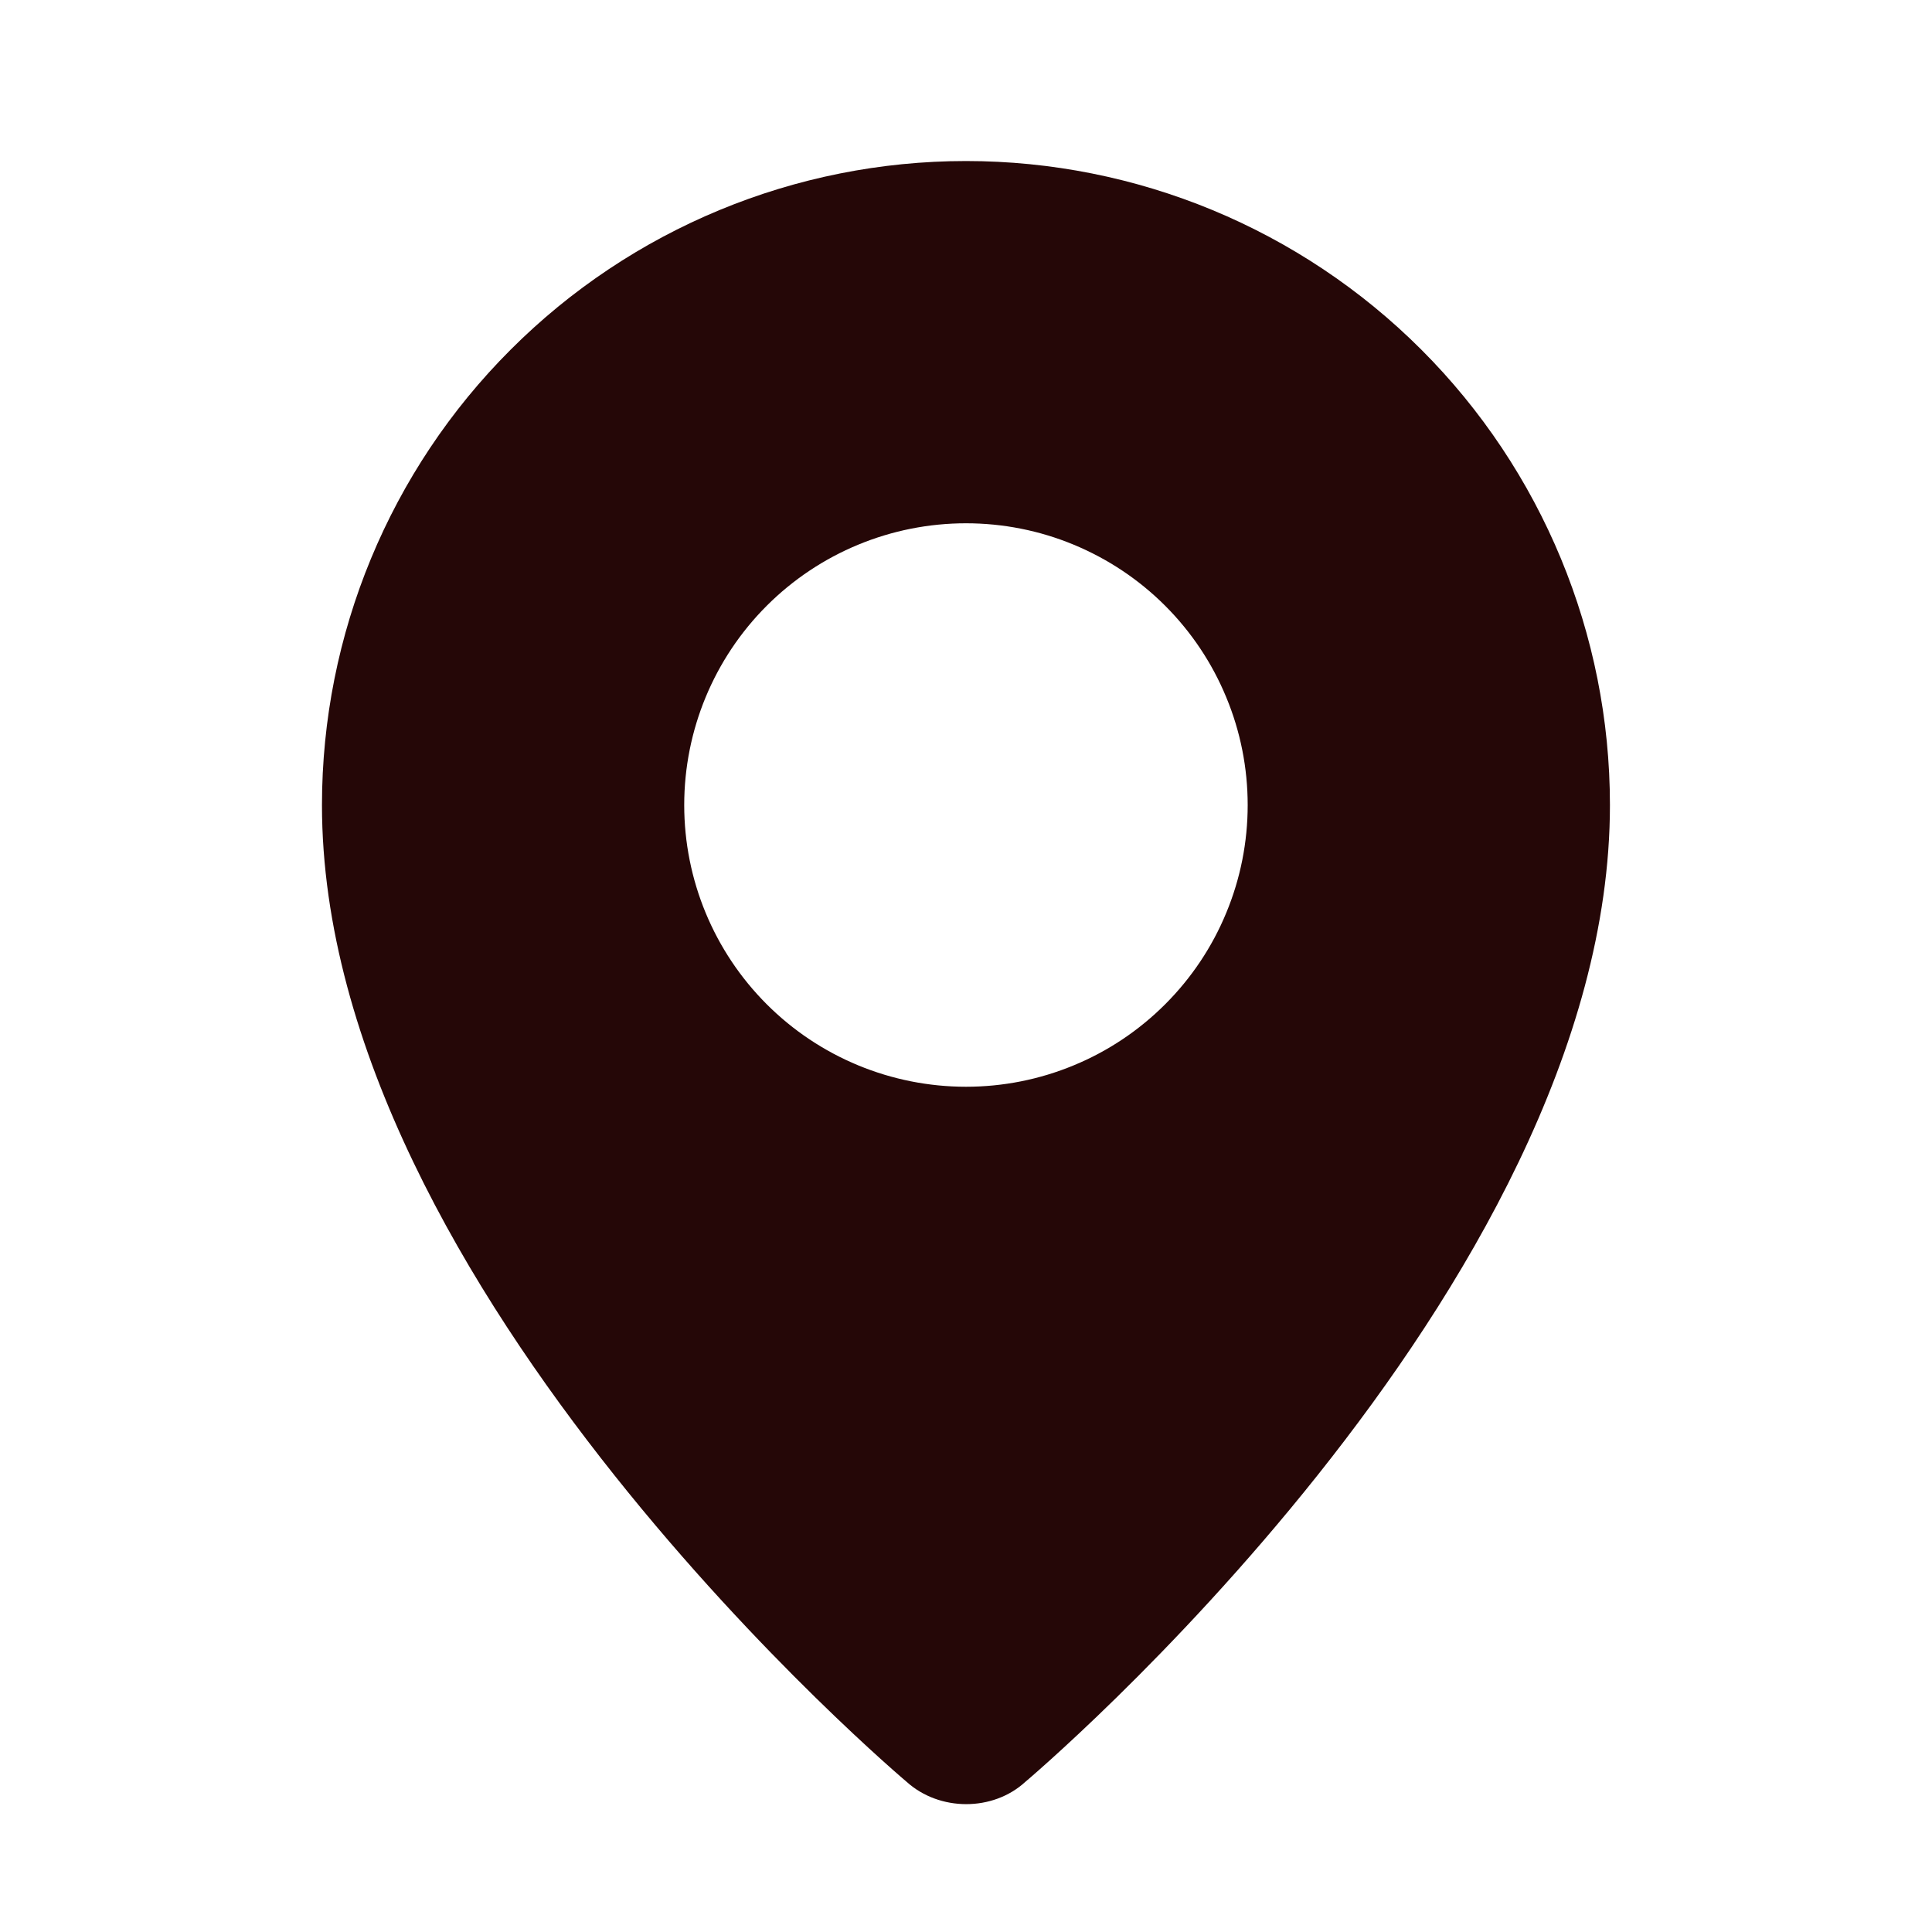 <svg width="20" height="20" viewBox="0 0 20 20" fill="none" xmlns="http://www.w3.org/2000/svg">
<path fill-rule="evenodd" clip-rule="evenodd" d="M9.385 18.445C9.385 18.445 3.333 13.349 3.333 8.334C3.333 6.566 4.035 4.87 5.286 3.62C6.536 2.369 8.232 1.667 10 1.667C11.768 1.667 13.463 2.369 14.714 3.62C15.964 4.87 16.666 6.566 16.666 8.334C16.666 13.349 10.615 18.445 10.615 18.445C10.278 18.755 9.724 18.752 9.385 18.445ZM10 11.25C10.383 11.25 10.762 11.175 11.116 11.028C11.47 10.882 11.791 10.667 12.062 10.396C12.333 10.125 12.548 9.804 12.694 9.45C12.841 9.096 12.916 8.717 12.916 8.334C12.916 7.951 12.841 7.571 12.694 7.218C12.548 6.864 12.333 6.542 12.062 6.271C11.791 6 11.47 5.786 11.116 5.639C10.762 5.492 10.383 5.417 10 5.417C9.226 5.417 8.484 5.724 7.937 6.271C7.39 6.818 7.083 7.56 7.083 8.334C7.083 9.107 7.39 9.849 7.937 10.396C8.484 10.943 9.226 11.25 10 11.25Z" fill="#250707"/>
</svg>
